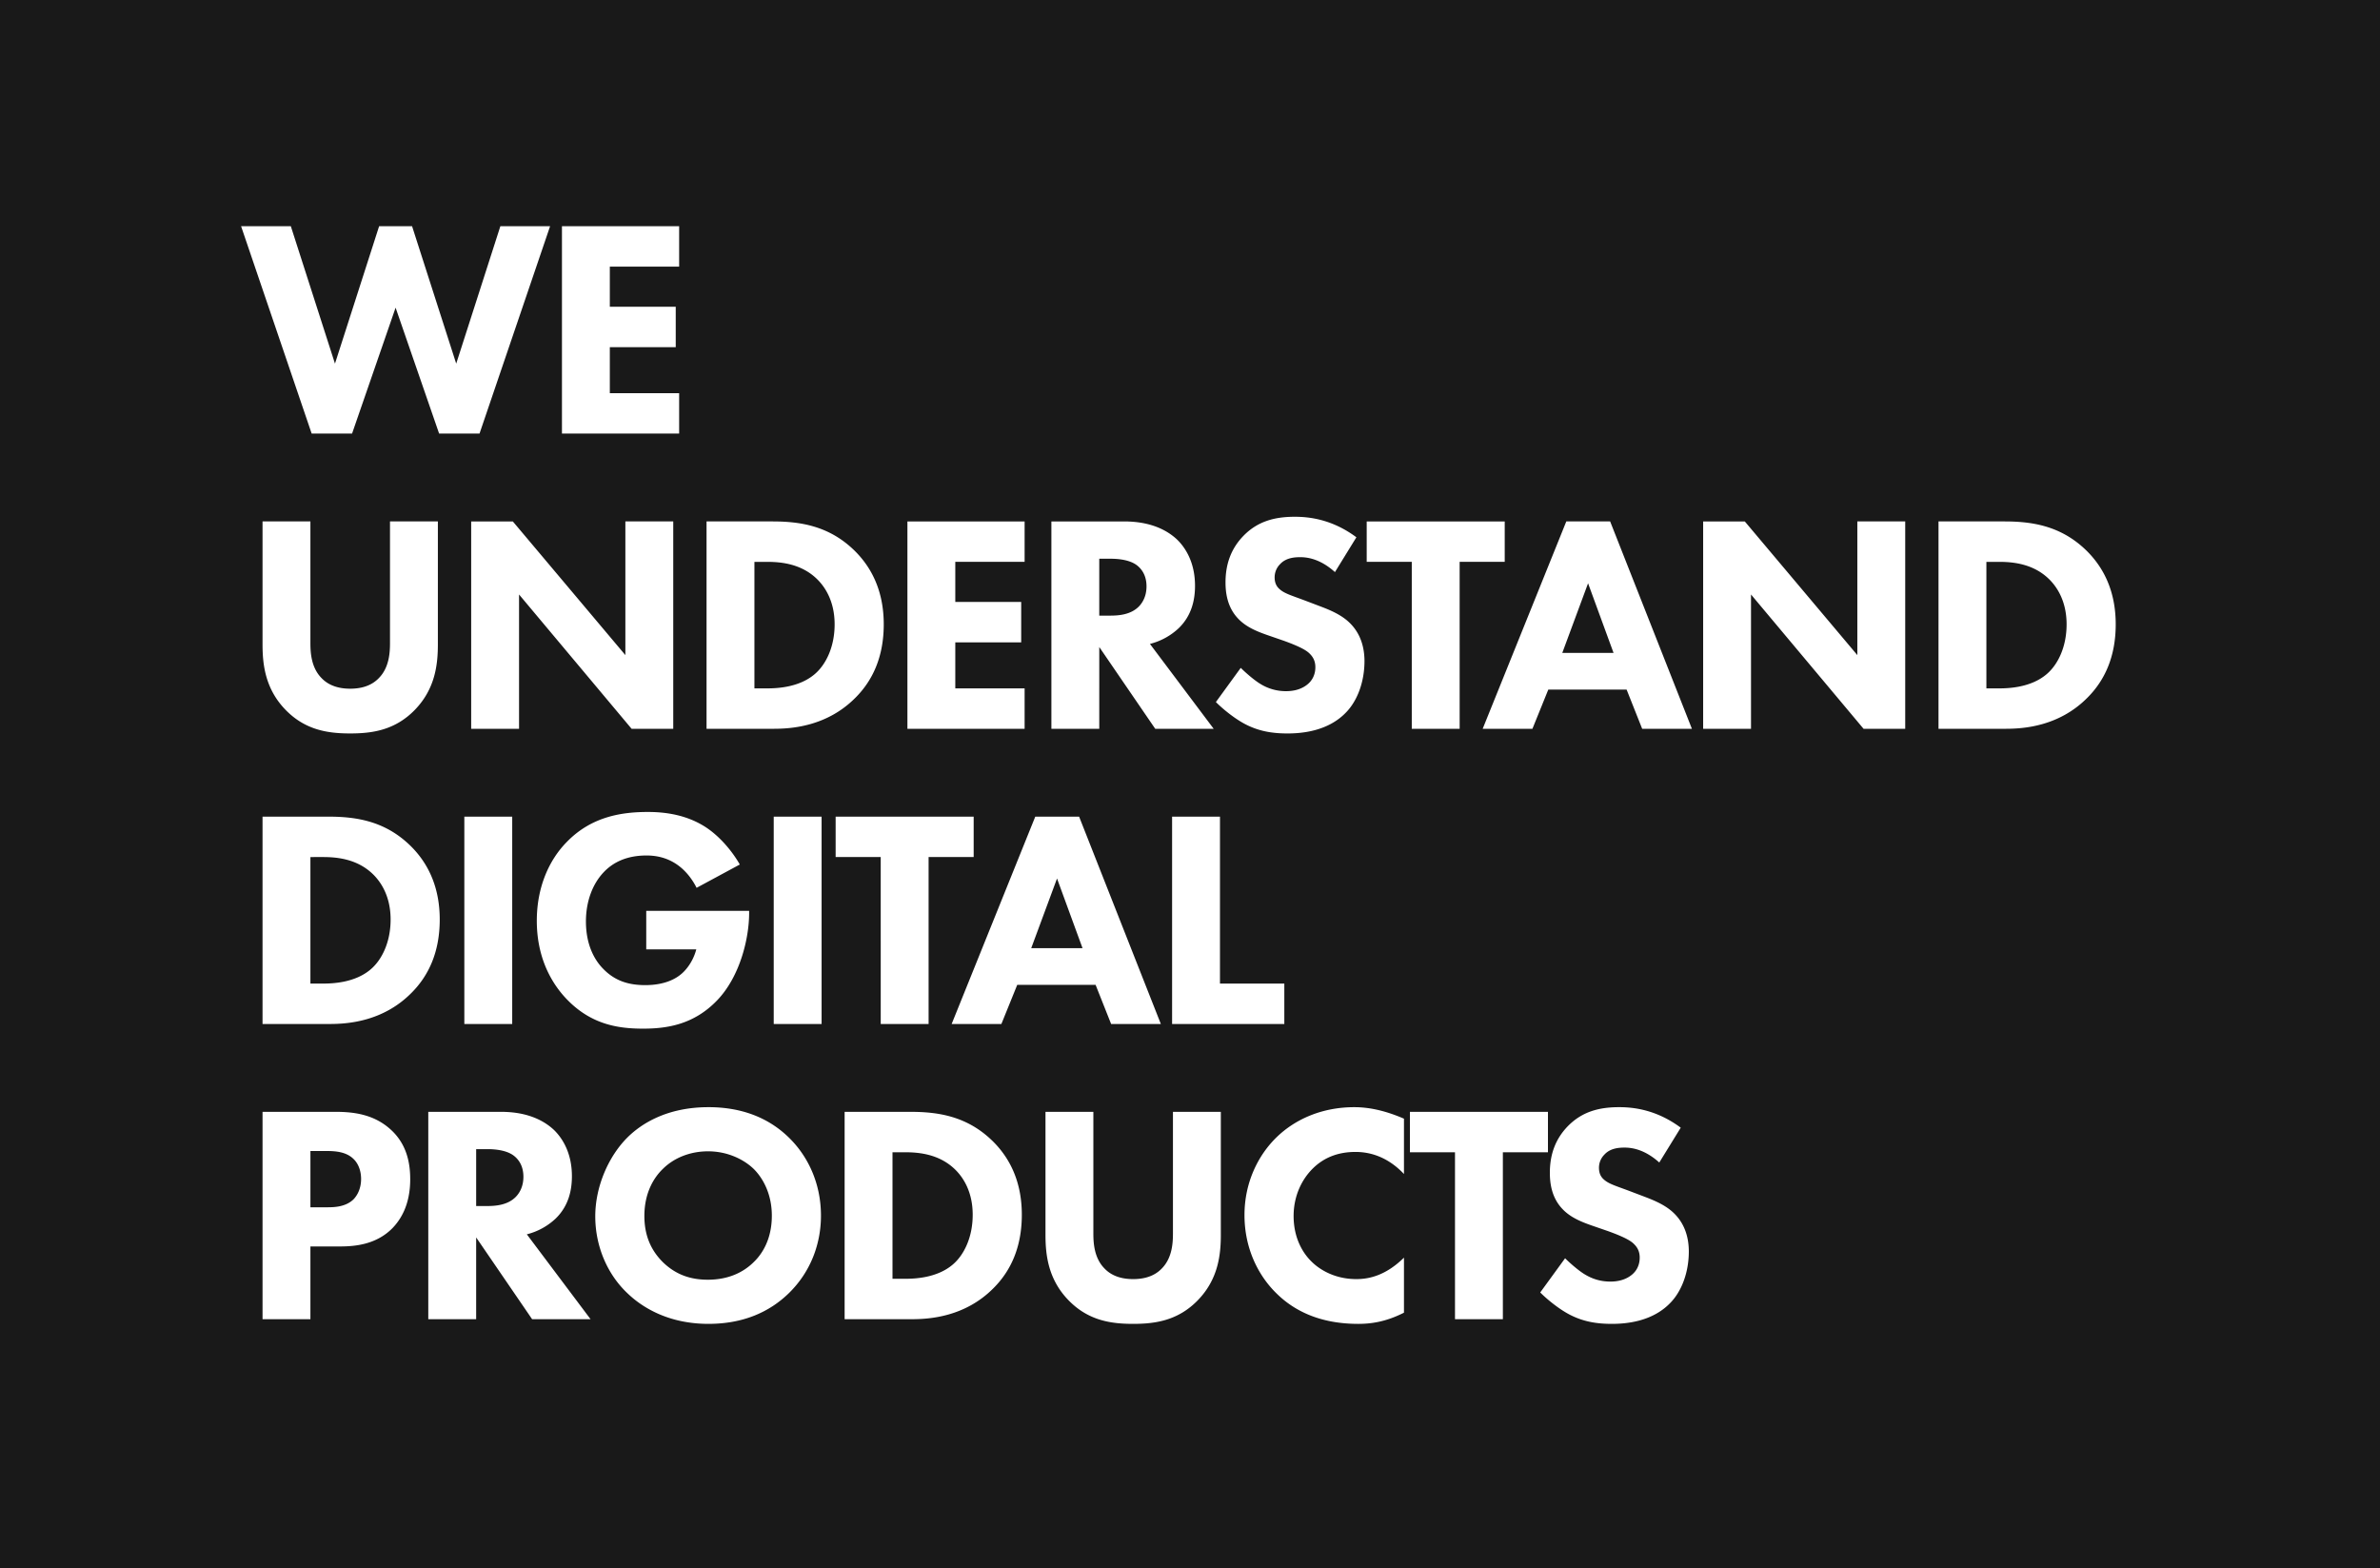 <svg width="258" height="170" viewBox="0 0 258 170" xmlns="http://www.w3.org/2000/svg"><title>skills</title><g fill="none" fill-rule="evenodd"><path fill="#191919" d="M0 0h258v170H0z"/><path d="M26.135 24.522L33.785 47h4.38l4.719-13.649L47.602 47h4.38l7.65-22.478h-5.391l-4.786 14.895-4.785-14.895h-3.572l-4.786 14.895-4.785-14.895h-5.392zm47.487 0H60.918V47h12.704v-4.381h-7.515v-4.988h7.145v-4.38h-7.145v-4.348h7.515v-4.38zm-26.155 32h-5.19V69.7c0 .977-.067 2.628-1.18 3.774-.91.977-2.156 1.18-3.133 1.18-.978 0-2.225-.203-3.135-1.18-1.112-1.146-1.18-2.797-1.18-3.774V56.522H28.46v13.312c0 2.156.27 4.819 2.494 7.11 2.157 2.224 4.65 2.561 7.01 2.561 2.359 0 4.852-.337 7.01-2.56 2.223-2.292 2.493-4.955 2.493-7.111V56.522zM56.267 79V64.442L68.467 79h4.515V56.522h-5.19v14.491l-12.2-14.49h-4.515V79h5.19zm20.325-22.478h7.111c2.966 0 6.1.438 8.863 3.1 1.988 1.921 3.235 4.55 3.235 8.055 0 3.538-1.213 6.1-3.066 7.953-3.1 3.134-6.976 3.37-8.863 3.37h-7.28V56.522zm5.19 4.381V74.62h1.382c1.078 0 3.437-.101 5.122-1.517 1.213-1.01 2.19-2.931 2.19-5.425 0-2.427-.977-3.977-1.853-4.853-1.685-1.685-3.875-1.92-5.46-1.92h-1.38zm29.29-4.38H98.367V79h12.705v-4.381h-7.515v-4.988h7.144v-4.38h-7.144v-4.348h7.515v-4.38zm2.902 0h7.886c2.865 0 4.65.943 5.729 1.954.944.91 1.955 2.527 1.955 5.021 0 1.415-.304 3.168-1.753 4.583a7.073 7.073 0 0 1-3.134 1.719l6.909 9.2h-6.336l-6.066-8.863V79h-5.19V56.522zm5.19 4.043v6.167h1.18c.943 0 2.224-.1 3.1-.977.37-.37.842-1.079.842-2.19 0-1.281-.606-1.955-1.044-2.292-.843-.64-2.19-.708-2.865-.708h-1.213zm27.874-2.325c-2.628-1.955-5.122-2.224-6.672-2.224-2.09 0-3.977.438-5.56 2.055-1.349 1.382-1.955 3.067-1.955 5.055 0 1.079.168 2.663 1.348 3.91.876.943 2.089 1.415 3.134 1.786l1.853.64c.64.236 2.022.741 2.629 1.247.472.404.775.876.775 1.617 0 .843-.37 1.45-.809 1.82-.741.64-1.685.775-2.359.775a5.222 5.222 0 0 1-2.83-.809c-.607-.37-1.517-1.145-2.09-1.718l-2.696 3.707c.842.842 2.157 1.887 3.302 2.46 1.416.708 2.831.944 4.449.944 1.483 0 4.38-.203 6.37-2.292 1.179-1.213 1.987-3.235 1.987-5.56 0-1.315-.337-2.933-1.65-4.18-.877-.842-2.09-1.347-3.068-1.718l-1.685-.64c-1.516-.573-2.291-.776-2.83-1.281-.337-.303-.506-.708-.506-1.247 0-.573.236-1.078.573-1.415.607-.674 1.483-.775 2.19-.775.64 0 2.09.1 3.775 1.617l2.325-3.774zm16.08 2.662h-4.887V79h-5.19V60.903h-4.886v-4.38h14.962v4.38zM178.017 79l-1.686-4.246h-8.492L166.12 79h-5.392l9.065-22.478h4.752L183.409 79h-5.392zm-8.662-8.223h5.56l-2.763-7.549-2.797 7.55zM189.816 79V64.442L202.016 79h4.516V56.522h-5.19v14.491l-12.2-14.49h-4.515V79h5.19zm20.326-22.478h7.11c2.966 0 6.1.438 8.864 3.1 1.988 1.921 3.235 4.55 3.235 8.055 0 3.538-1.213 6.1-3.067 7.953-3.1 3.134-6.976 3.37-8.863 3.37h-7.28V56.522zm5.19 4.381V74.62h1.381c1.079 0 3.438-.101 5.123-1.517 1.213-1.01 2.19-2.931 2.19-5.425 0-2.427-.977-3.977-1.853-4.853-1.685-1.685-3.876-1.92-5.46-1.92h-1.381zM28.46 88.523h7.11c2.966 0 6.1.437 8.864 3.1 1.988 1.92 3.235 4.549 3.235 8.054 0 3.538-1.213 6.1-3.067 7.953-3.1 3.134-6.975 3.37-8.863 3.37H28.46V88.522zm5.19 4.38v13.716h1.382c1.078 0 3.437-.101 5.122-1.516 1.213-1.011 2.19-2.932 2.19-5.426 0-2.427-.977-3.977-1.853-4.853-1.685-1.685-3.875-1.92-5.46-1.92H33.65zm16.686-4.38V111h5.19V88.522h-5.19zm19.719 14.389h5.425c-.438 1.651-1.449 2.527-1.617 2.662-.506.438-1.685 1.213-3.91 1.213-1.718 0-3.235-.404-4.55-1.752-.943-.944-1.886-2.595-1.886-5.156 0-2.09.674-4.01 1.92-5.325 1.079-1.145 2.596-1.82 4.651-1.82 1.28 0 2.427.338 3.438 1.079.876.64 1.55 1.55 1.988 2.426l4.684-2.527c-.809-1.416-2.123-3-3.64-4.01-2.089-1.382-4.448-1.685-6.301-1.685-2.663 0-6.066.404-8.83 3.268-1.887 1.921-3.235 4.853-3.235 8.527 0 4.482 1.988 7.211 3.303 8.56 2.628 2.695 5.527 3.133 8.223 3.133 2.662 0 5.526-.471 8.02-3.066 2.494-2.595 3.471-6.74 3.471-9.47v-.236H70.055v4.179zm13.82-14.39V111h5.19V88.522h-5.19zm21.674 4.381h-4.886V111h-5.19V92.903h-4.887v-4.38h14.963v4.38zM120.45 111l-1.685-4.246h-8.492l-1.72 4.246h-5.391l9.065-22.478h4.752L125.84 111h-5.392zm-8.661-8.223h5.56l-2.763-7.549-2.797 7.55zm15.27-14.255V111h12.166v-4.381h-6.976V88.522h-5.19zm-98.598 32h7.92c1.954 0 4.111.27 5.897 1.854 1.921 1.685 2.19 3.909 2.19 5.459 0 2.83-1.078 4.415-1.92 5.29-1.786 1.82-4.145 1.99-5.73 1.99H33.65V143h-5.19v-22.478zm5.19 4.246v6.1h1.853c.708 0 1.955-.034 2.798-.843.471-.471.842-1.246.842-2.224 0-.943-.337-1.718-.842-2.19-.776-.742-1.888-.843-2.899-.843H33.65zm12.777-4.246h7.885c2.865 0 4.65.944 5.73 1.955.943.91 1.954 2.527 1.954 5.021 0 1.415-.303 3.168-1.752 4.583a7.073 7.073 0 0 1-3.135 1.719l6.909 9.2h-6.336l-6.066-8.863V143h-5.19v-22.478zm5.19 4.044v6.167h1.179c.943 0 2.224-.1 3.1-.977.37-.37.843-1.078.843-2.19 0-1.281-.607-1.955-1.045-2.292-.842-.64-2.19-.708-2.864-.708h-1.214zm25.178-4.55c3.504 0 6.436 1.079 8.694 3.27 2.123 2.055 3.505 5.02 3.505 8.492 0 3-1.078 6.066-3.505 8.425-2.09 2.022-4.92 3.303-8.694 3.303-4.213 0-7.077-1.685-8.762-3.303-2.157-2.022-3.505-5.055-3.505-8.358 0-3.235 1.449-6.504 3.47-8.526 1.517-1.516 4.314-3.302 8.797-3.302zm-.034 4.786c-1.955 0-3.707.708-4.92 1.92-.978.945-1.989 2.596-1.989 5.09 0 2.055.674 3.707 2.056 5.055 1.45 1.381 3.067 1.853 4.82 1.853 2.29 0 3.908-.842 4.987-1.92.876-.843 1.954-2.427 1.954-5.022 0-2.325-.943-4.044-1.954-5.055-1.112-1.079-2.898-1.921-4.954-1.921zm14.798-4.28h7.111c2.966 0 6.1.438 8.863 3.1 1.989 1.921 3.235 4.55 3.235 8.055 0 3.538-1.213 6.1-3.066 7.953-3.1 3.134-6.976 3.37-8.863 3.37h-7.28v-22.478zm5.19 4.381v13.716h1.382c1.078 0 3.437-.101 5.122-1.517 1.214-1.01 2.19-2.931 2.19-5.425 0-2.427-.976-3.977-1.853-4.853-1.685-1.685-3.875-1.92-5.46-1.92h-1.38zm35.592-4.38h-5.19v13.176c0 .977-.067 2.628-1.18 3.774-.91.977-2.156 1.18-3.134 1.18-.977 0-2.224-.202-3.134-1.18-1.112-1.146-1.18-2.797-1.18-3.774v-13.177h-5.19v13.312c0 2.156.27 4.819 2.495 7.11 2.157 2.225 4.65 2.562 7.01 2.562 2.358 0 4.852-.338 7.009-2.562 2.224-2.291 2.494-4.954 2.494-7.11v-13.312zm19.853 15.804c-1.988 1.955-3.808 2.326-5.156 2.326-2.763 0-4.38-1.416-4.853-1.887-1.01-.978-1.954-2.63-1.954-4.954 0-2.157.876-3.977 2.123-5.19 1.18-1.146 2.696-1.753 4.583-1.753 2.393 0 4.112 1.18 5.257 2.393v-5.999c-2.19-.943-3.909-1.246-5.392-1.246-3.504 0-6.403 1.314-8.391 3.235-2.022 1.954-3.505 4.92-3.505 8.459 0 3.605 1.483 6.571 3.505 8.526 1.887 1.853 4.684 3.269 8.83 3.269 1.347 0 2.965-.203 4.953-1.214v-5.965zm15.608-11.424h-4.887V143h-5.19v-18.097h-4.886v-4.38h14.963v4.38zm14.394-2.662l-2.325 3.774c-1.685-1.516-3.134-1.617-3.775-1.617-.707 0-1.584.1-2.19.775a2.01 2.01 0 0 0-.573 1.415c0 .54.168.944.505 1.247.54.505 1.315.708 2.831 1.28l1.685.64c.977.372 2.19.877 3.067 1.72 1.314 1.246 1.651 2.864 1.651 4.178 0 2.326-.809 4.348-1.988 5.56-1.988 2.09-4.887 2.293-6.37 2.293-1.617 0-3.032-.236-4.448-.944-1.146-.573-2.46-1.618-3.302-2.46l2.696-3.707c.572.573 1.482 1.348 2.089 1.718.876.54 1.786.81 2.83.81.675 0 1.618-.136 2.36-.776.438-.37.809-.977.809-1.82 0-.741-.304-1.213-.776-1.617-.606-.506-1.988-1.011-2.628-1.247l-1.854-.64c-1.044-.371-2.258-.843-3.134-1.787-1.18-1.246-1.348-2.83-1.348-3.909 0-1.988.607-3.673 1.955-5.055 1.584-1.617 3.47-2.055 5.56-2.055 1.55 0 4.044.27 6.673 2.224z" fill="#FFF"/></g></svg>